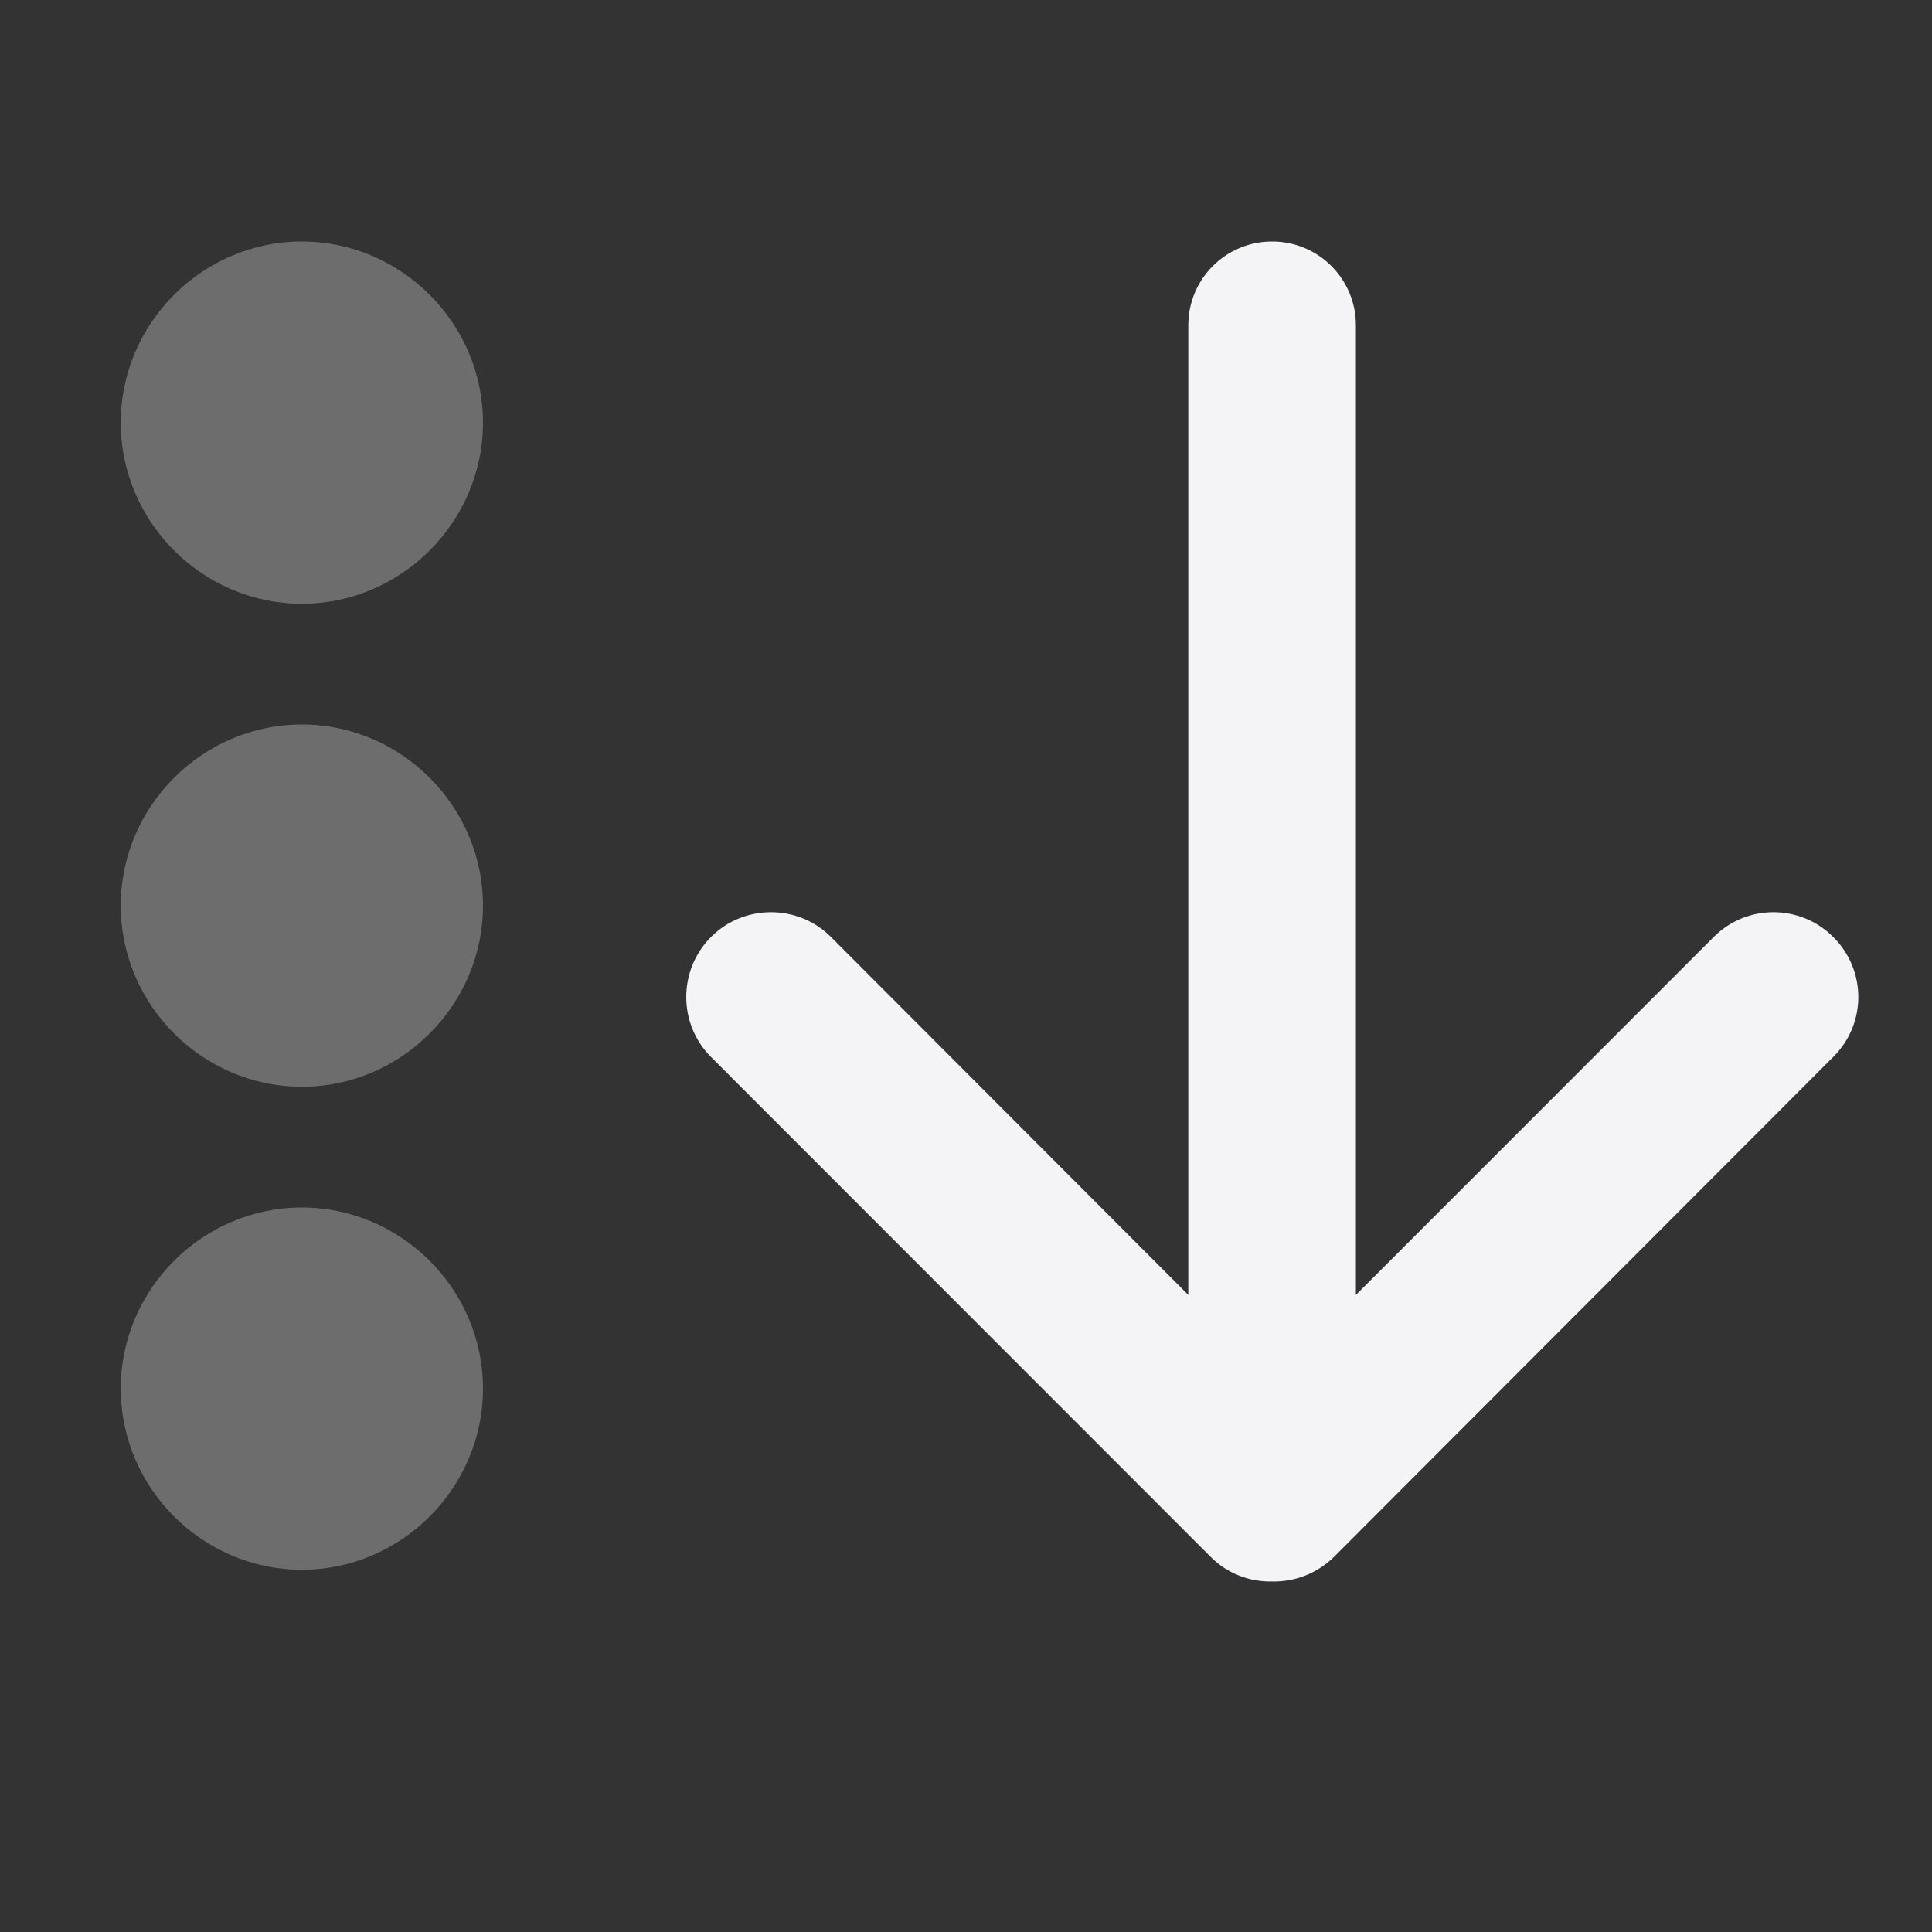 <svg xmlns="http://www.w3.org/2000/svg" style="fill-rule:evenodd;clip-rule:evenodd;stroke-linejoin:round;stroke-miterlimit:2" width="100%" height="100%" viewBox="0 0 16 16" xml:space="preserve">
 <rect x="0" y="0" width="16" height="16" fill="#333333" stroke="none"/>
 <defs>
  <style id="current-color-scheme" type="text/css">
   .ColorScheme-Text { color:#f4f4f7; } .ColorScheme-Highlight { color:#4285f4; } .ColorScheme-NeutralText { color:#ff9800; } .ColorScheme-PositiveText { color:#4caf50; } .ColorScheme-NegativeText { color:#f44336; }
  </style>
 </defs>
 <path style="fill:currentColor;fill-opacity:0.3" class="ColorScheme-Text" d="M4,11.5c0,0.823 -0.677,1.5 -1.5,1.5c-0.823,0 -1.5,-0.677 -1.5,-1.5c-0,-0.823 0.677,-1.5 1.5,-1.5c0.823,0 1.5,0.677 1.5,1.5Zm0,-4c0,0.823 -0.677,1.5 -1.5,1.5c-0.823,0 -1.5,-0.677 -1.5,-1.5c-0,-0.823 0.677,-1.5 1.5,-1.5c0.823,0 1.5,0.677 1.5,1.5Zm0,-4c0,0.823 -0.677,1.5 -1.5,1.5c-0.823,0 -1.5,-0.677 -1.5,-1.5c-0,-0.823 0.677,-1.5 1.5,-1.5c0.823,-0 1.5,0.677 1.5,1.5Z"/>
 <path style="fill:currentColor;" class="ColorScheme-Text" d="M11.229,2.694l-0,8.03l2.963,-2.964c0.273,-0.274 0.717,-0.274 0.99,0c0.277,0.275 0.277,0.719 -0,0.993l-4.134,4.14c-0.143,0.14 -0.328,0.208 -0.513,0.204c-0.185,0.004 -0.37,-0.064 -0.509,-0.204l-4.138,-4.14c-0.273,-0.274 -0.273,-0.718 0,-0.993c0.273,-0.274 0.721,-0.274 0.994,0l2.959,2.964l0,-8.03c0,-0.384 0.31,-0.694 0.694,-0.694c0.384,-0 0.694,0.31 0.694,0.694Z"/>
</svg>
